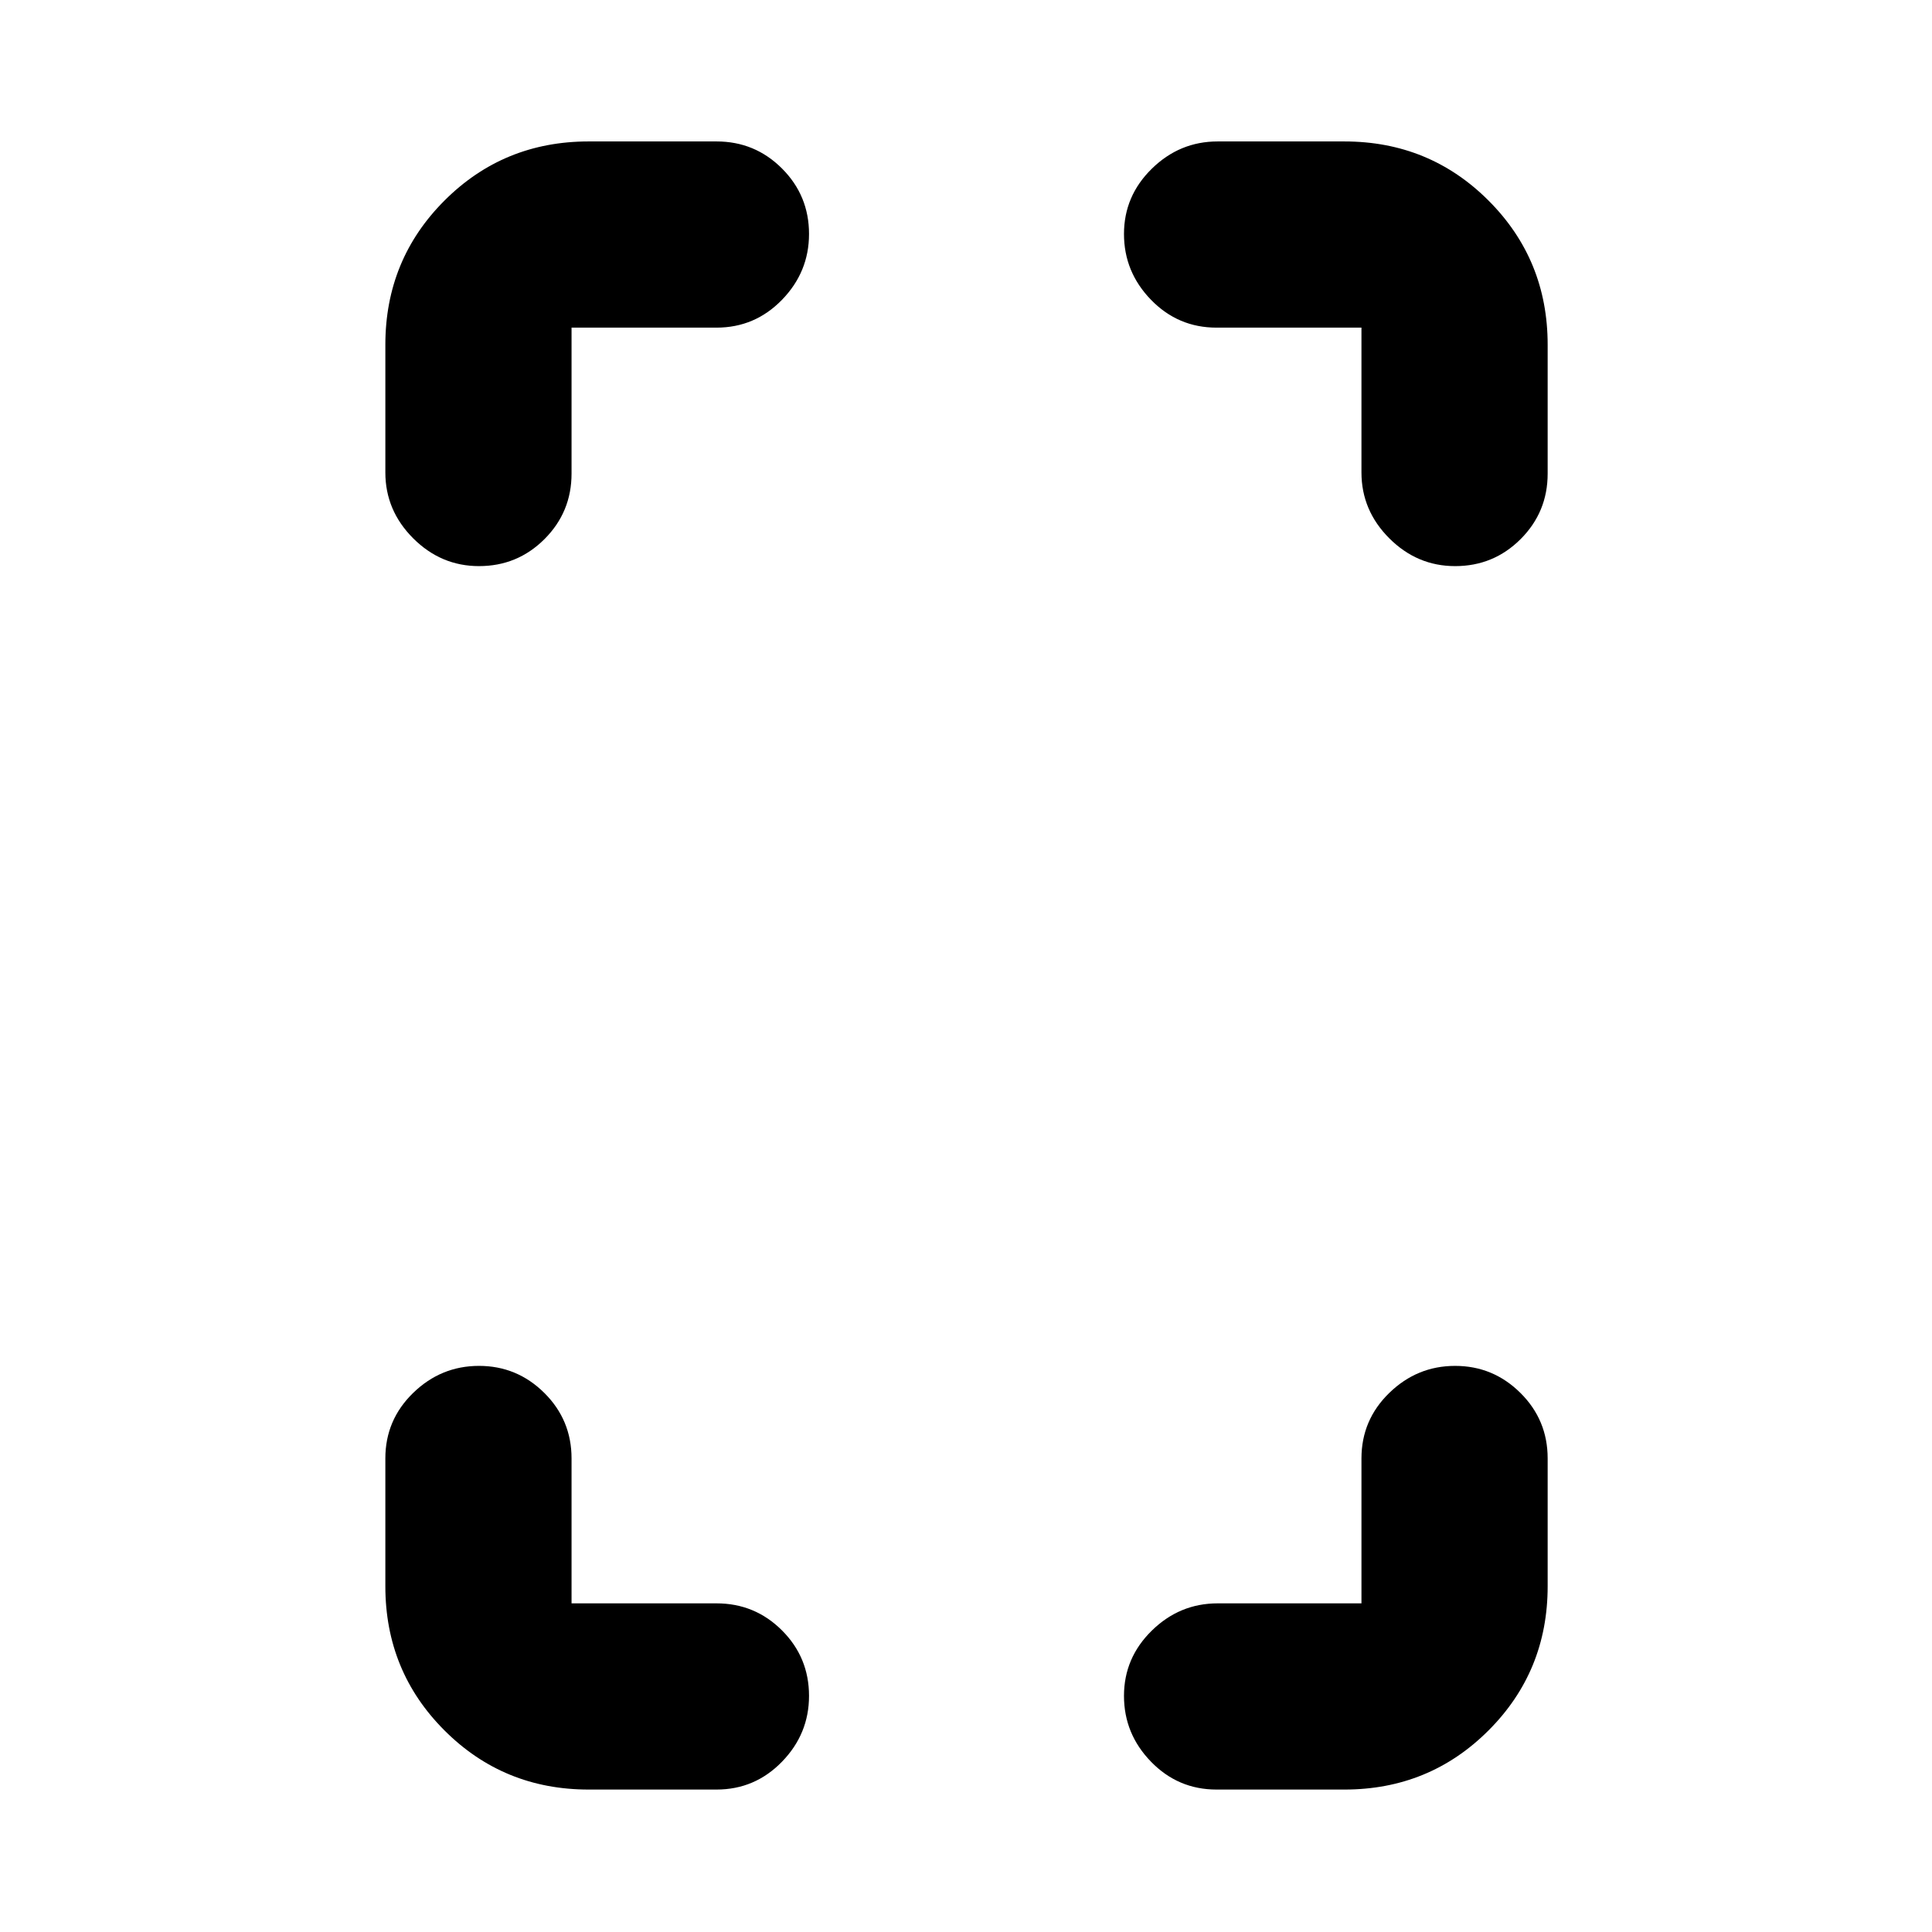 <svg xmlns="http://www.w3.org/2000/svg" height="24" viewBox="0 -960 960 960" width="24"><path d="M238.02-678.7q-18.89 0-32.72-13.82-13.82-13.83-13.82-32.72v-63.48q0-42.24 29.38-71.62 29.38-29.38 71.62-29.38h63.54q19.1 0 32.54 13.44Q402-862.84 402-843.74q0 18.89-13.44 32.72-13.44 13.82-32.54 13.82H284v72.53q0 19.1-13.44 32.54-13.44 13.43-32.54 13.43Zm54.46 607.92q-42.24 0-71.62-29.38-29.38-29.38-29.38-71.62v-63.55q0-19.1 13.82-32.54 13.83-13.43 32.72-13.43t32.44 13.43Q284-254.43 284-235.33v72.03h72.02q19.1 0 32.54 13.43Q402-136.43 402-117.33q0 18.9-13.44 32.72-13.44 13.83-32.54 13.83h-63.54ZM723.04-678.7q-18.89 0-32.71-13.82-13.83-13.83-13.83-32.72v-71.96h-72.02q-19.1 0-32.54-13.82-13.44-13.83-13.44-32.72t13.83-32.43q13.82-13.55 32.71-13.55h62.98q42.24 0 71.62 29.38 29.38 29.38 29.38 71.62v64.05q0 19.1-13.43 32.54-13.44 13.43-32.55 13.43ZM604.48-70.78q-19.1 0-32.54-13.83-13.44-13.82-13.44-32.72 0-18.89 13.83-32.43 13.82-13.54 32.71-13.54h71.46v-72.03q0-19.1 13.83-32.54 13.82-13.43 32.71-13.43 18.9 0 32.44 13.43 13.54 13.44 13.54 32.54v63.55q0 42.24-29.38 71.62-29.38 29.38-71.62 29.38h-63.54Z"/></svg>